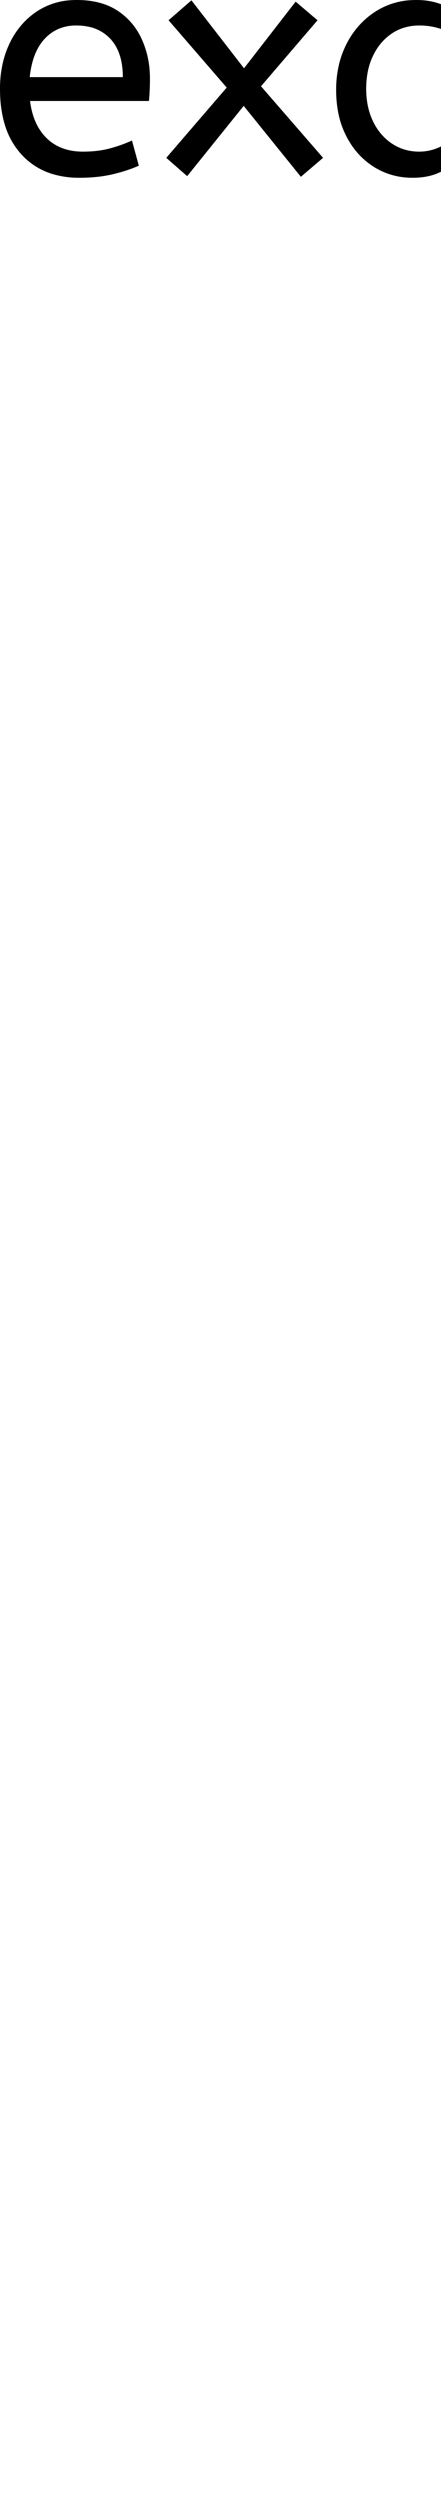 <svg xmlns="http://www.w3.org/2000/svg" aria-hidden="true" fill="currentColor" width="135" height="765" viewBox="0 0 135 765">
  <path id="katakana-profile" d="M 98.901 48.301 L 92.101 54.101 L 74.601 32.401 L 57.301 53.901 L 50.901 48.301 L 69.401 26.801 L 51.601 6.201 L 58.601 0.101 L 74.701 20.901 L 90.501 0.501 L 97.201 6.201 L 79.901 26.401 L 98.901 48.301 Z M 45.601 30.901 L 9.201 30.901 A 24.088 24.088 0 0 0 10.34 35.926 Q 11.676 39.738 14.301 42.301 Q 18.501 46.401 25.401 46.401 Q 29.901 46.401 33.501 45.451 Q 37.101 44.501 40.401 43.001 L 42.501 50.701 A 40.77 40.77 0 0 1 38.166 52.326 A 51.863 51.863 0 0 1 34.401 53.351 A 38.914 38.914 0 0 1 29.309 54.17 A 52.025 52.025 0 0 1 24.301 54.401 A 28.318 28.318 0 0 1 16.554 53.395 A 21.108 21.108 0 0 1 6.551 47.251 A 23.521 23.521 0 0 1 1.345 37.711 Q 0.001 33.046 0.001 27.201 A 35.359 35.359 0 0 1 0.833 19.379 A 28.84 28.84 0 0 1 2.951 13.251 A 24.642 24.642 0 0 1 7.967 6.169 A 22.887 22.887 0 0 1 11.201 3.551 A 21.048 21.048 0 0 1 21.46 0.079 A 26.205 26.205 0 0 1 23.501 0.001 Q 31.001 0.001 35.951 3.251 Q 40.901 6.501 43.401 12.001 A 28.185 28.185 0 0 1 45.827 21.864 A 33.434 33.434 0 0 1 45.901 24.101 A 75.204 75.204 0 0 1 45.61 30.797 A 69.426 69.426 0 0 1 45.601 30.901 Z M 142.001 5.401 L 142.001 1.201 L 150.201 1.201 L 150.201 40.601 A 12.15 12.15 0 0 0 150.302 42.236 Q 150.634 44.67 152.051 45.551 Q 153.901 46.701 156.101 46.701 L 154.201 53.701 A 17.722 17.722 0 0 1 149.936 53.228 Q 144.299 51.828 142.704 46.281 A 13.59 13.59 0 0 1 142.601 45.901 A 21.307 21.307 0 0 1 139.491 49.326 A 28.498 28.498 0 0 1 136.351 51.751 Q 132.401 54.401 126.301 54.401 Q 119.801 54.401 114.501 51.101 A 22.947 22.947 0 0 1 107.087 43.574 A 27.923 27.923 0 0 1 106.051 41.751 A 27.228 27.228 0 0 1 103.42 33.808 A 36.644 36.644 0 0 1 102.901 27.501 A 33.142 33.142 0 0 1 103.897 19.232 A 27.968 27.968 0 0 1 106.051 13.501 Q 109.201 7.301 114.751 3.651 A 22.297 22.297 0 0 1 125.945 0.044 A 27.388 27.388 0 0 1 127.501 0.001 A 22.584 22.584 0 0 1 132.294 0.491 A 18.703 18.703 0 0 1 135.651 1.551 A 26.002 26.002 0 0 1 139.937 3.844 A 22.103 22.103 0 0 1 142.001 5.401 Z M 141.201 39.901 L 141.201 12.001 Q 138.501 10.101 135.251 8.951 Q 132.001 7.801 128.401 7.801 A 15.924 15.924 0 0 0 123.429 8.554 A 14.024 14.024 0 0 0 119.951 10.251 A 16.301 16.301 0 0 0 114.931 15.674 A 19.962 19.962 0 0 0 114.201 17.051 A 20.663 20.663 0 0 0 112.447 22.727 A 27.678 27.678 0 0 0 112.101 27.201 Q 112.101 32.801 114.201 37.151 A 17.602 17.602 0 0 0 117.306 41.697 A 15.697 15.697 0 0 0 120.001 43.951 Q 123.701 46.401 128.301 46.401 Q 132.101 46.401 135.501 44.551 Q 138.901 42.701 141.201 39.901 Z M 9.101 23.601 L 37.601 23.601 A 24.355 24.355 0 0 0 37.196 19.015 Q 36.7 16.431 35.596 14.407 A 12.422 12.422 0 0 0 33.801 11.901 A 12.488 12.488 0 0 0 26.84 8.125 A 18.395 18.395 0 0 0 23.301 7.801 A 13.58 13.58 0 0 0 18.189 8.735 A 12.524 12.524 0 0 0 13.701 11.851 Q 9.901 15.901 9.101 23.601 Z" />
</svg>